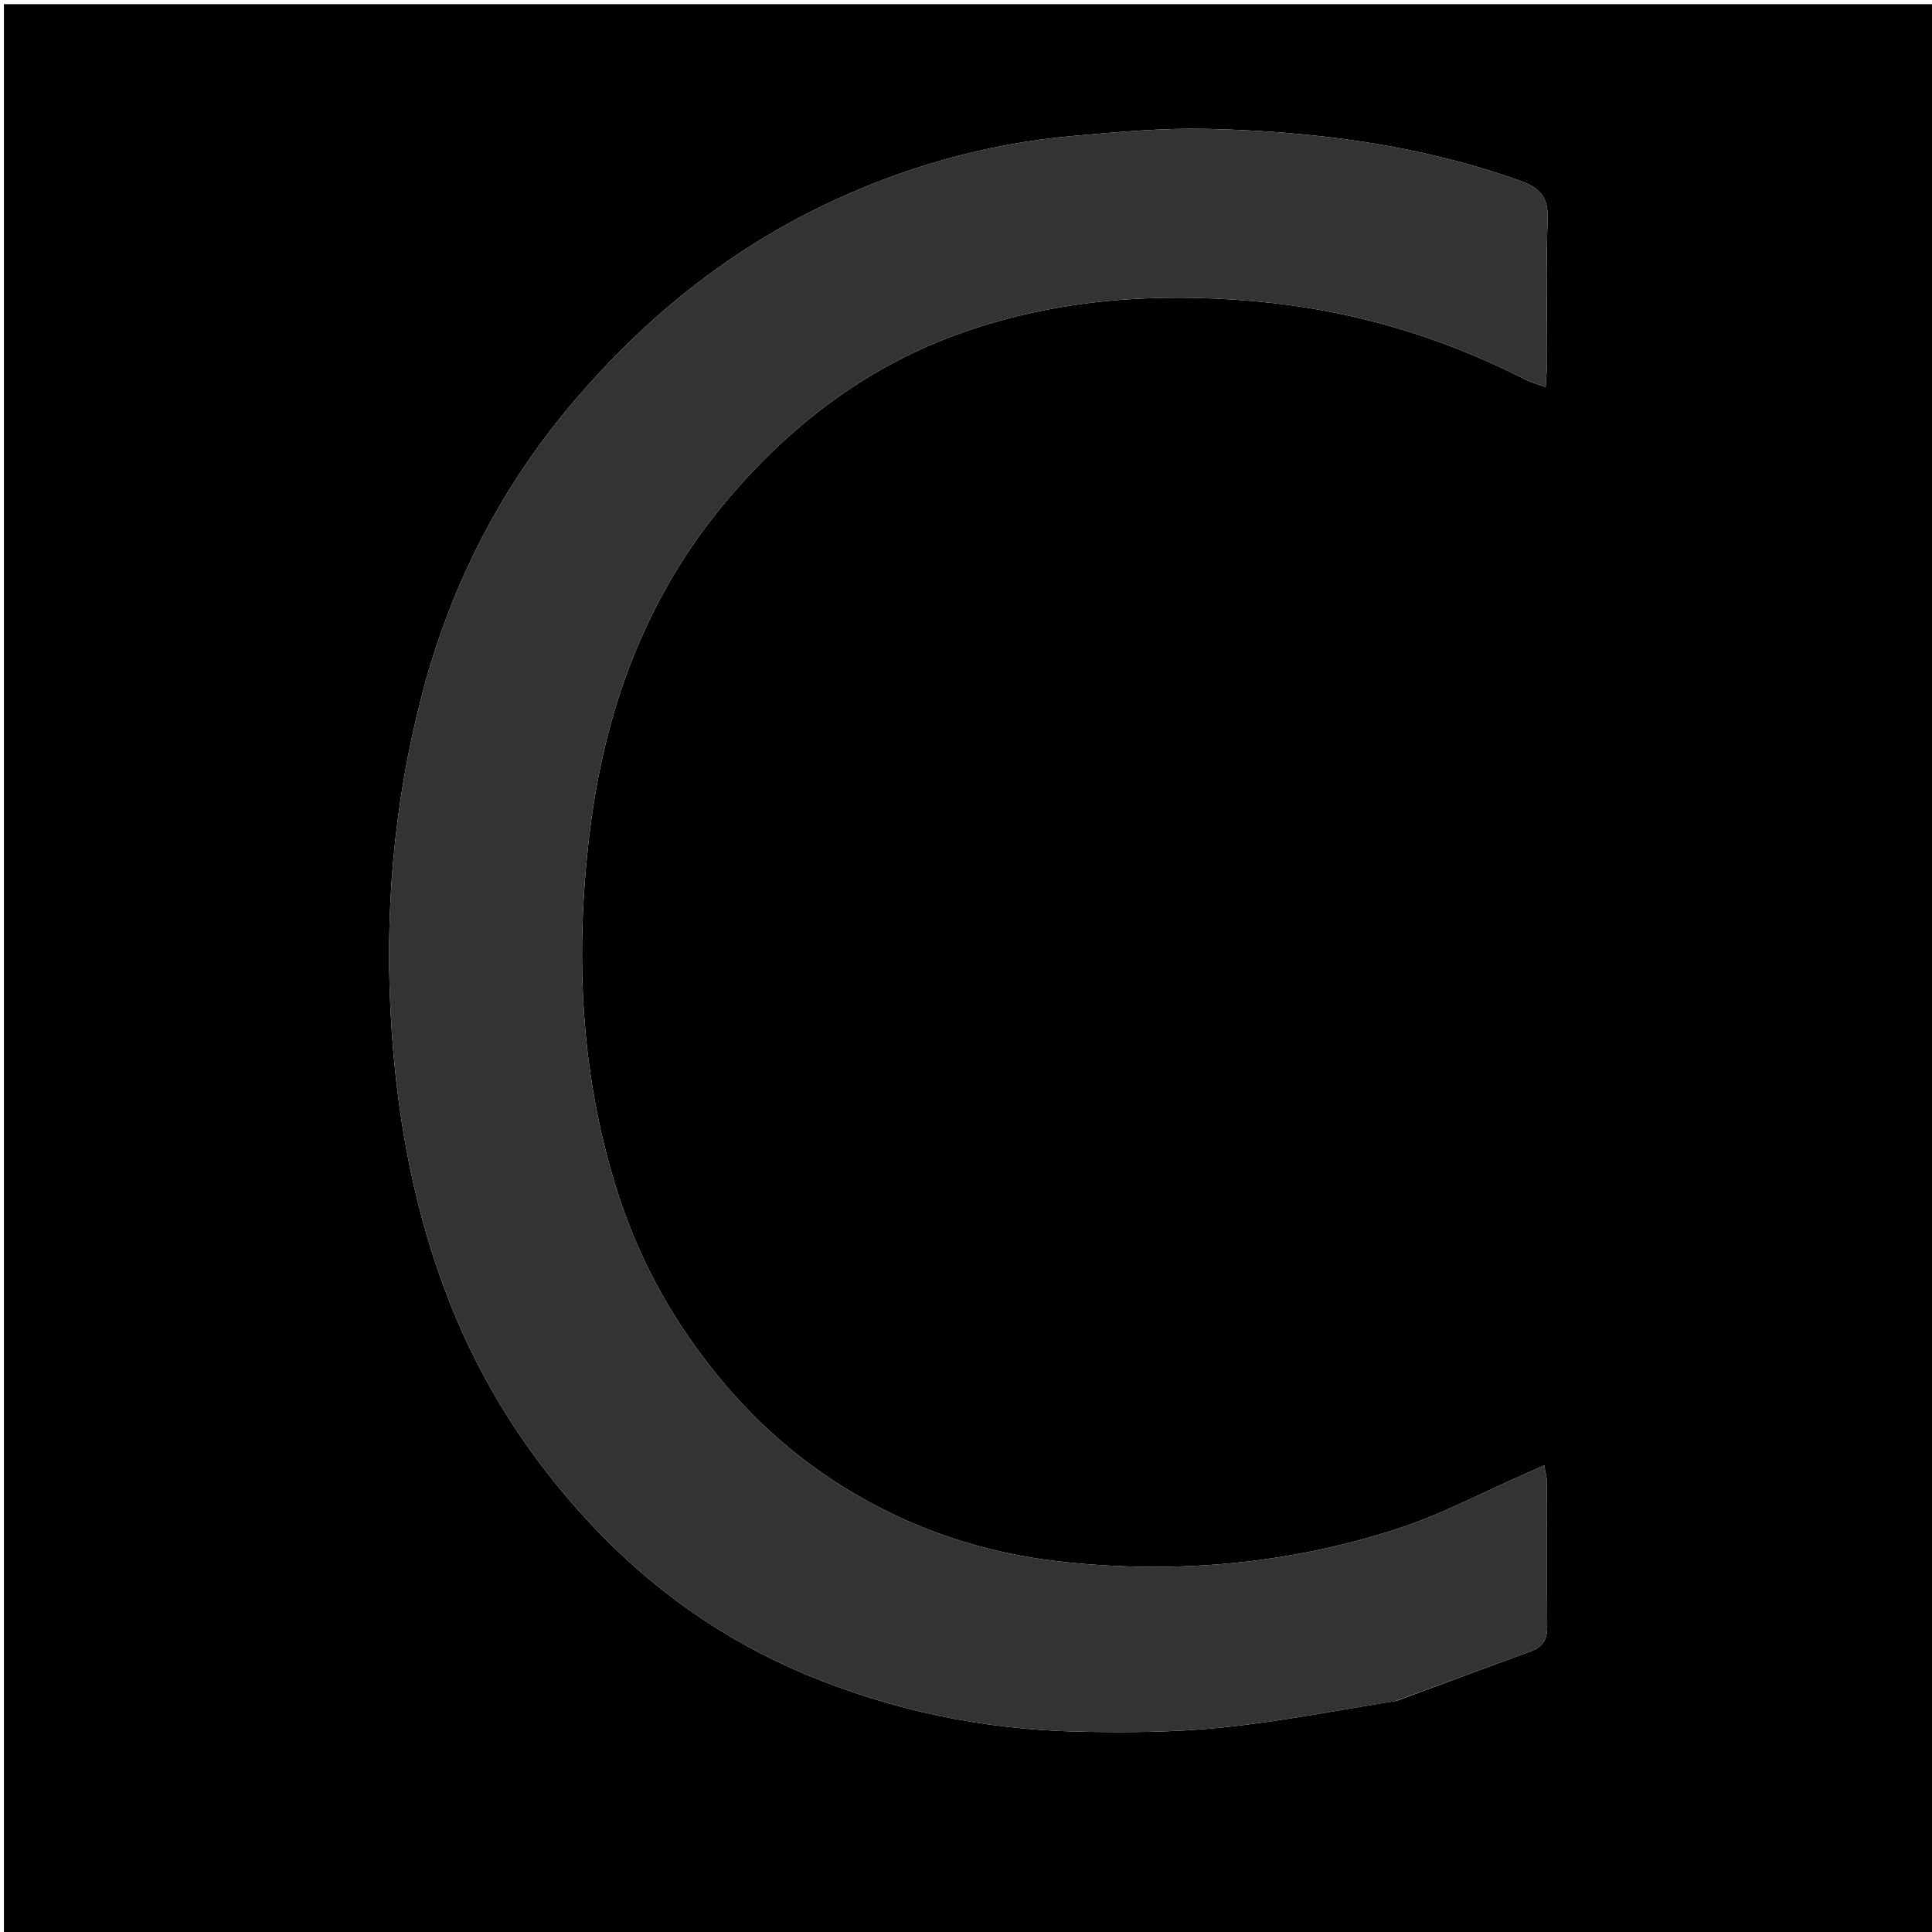 <svg version="1.1" id="Layer_1" xmlns="http://www.w3.org/2000/svg" xmlns:xlink="http://www.w3.org/1999/xlink" x="0px" y="0px"
	 width="100%" viewBox="0 0 512 512" enable-background="new 0 0 512 512" xml:space="preserve">
<path fill="#000000" opacity="1" stroke="none" 
	d="
M304,513 
	C202.691,513 101.883,513 1.037,513 
	C1.037,342.4 1.037,171.799 1.037,1.099 
	C171.559,1.099 342.118,1.099 512.838,1.099 
	C512.838,171.667 512.838,342.333 512.838,513 
	C443.466,513 373.983,513 304,513 
M370.116,450.741 
	C381.954,446.365 393.785,441.968 405.637,437.628 
	C408.676,436.515 410.055,434.582 410.025,431.237 
	C409.912,418.406 409.997,405.573 409.952,392.741 
	C409.947,391.496 409.55,390.253 409.219,388.342 
	C407.244,389.221 405.796,389.876 404.338,390.512 
	C392.93,395.489 381.836,401.443 370.048,405.241 
	C341.386,414.476 311.842,417.131 281.869,413.928 
	C266.231,412.257 251.155,408.202 236.942,401.418 
	C219.314,393.004 204.229,381.329 191.602,366.274 
	C179.459,351.798 170.212,335.72 164.317,317.934 
	C153.844,286.333 152.292,253.728 156.233,220.935 
	C160.153,188.318 171.016,158.302 192.506,132.76 
	C209.546,112.509 229.936,96.984 255.064,88.135 
	C280.135,79.306 305.931,77.504 332.282,79.808 
	C357.643,82.026 381.498,88.982 404.105,100.525 
	C405.639,101.308 407.343,101.757 409.614,102.601 
	C409.773,99.844 409.979,97.896 409.983,95.947 
	C410.012,83.282 409.679,70.604 410.141,57.956 
	C410.352,52.188 407.942,49.732 402.955,47.947 
	C376.197,38.368 348.407,34.836 320.238,34.16 
	C308.32,33.873 296.33,34.96 284.427,36.02 
	C261.194,38.088 239.039,44.375 218.04,54.515 
	C192.343,66.923 170.714,84.528 152.219,106.195 
	C132.87,128.862 119.609,154.71 112.022,183.37 
	C104.227,212.819 101.736,242.79 103.812,273.283 
	C105.496,298.025 110.052,321.948 119.126,345.043 
	C127.751,366.996 140.357,386.474 156.326,403.622 
	C172.458,420.945 191.483,434.523 213.45,443.706 
	C236.563,453.368 260.723,458.352 285.704,458.895 
	C298.327,459.169 311.05,459.109 323.59,457.836 
	C338.908,456.281 354.081,453.294 370.116,450.741 
z"/>
<path fill="#333333" opacity="1" stroke="none" 
	d="
M369.716,450.834 
	C354.081,453.294 338.908,456.281 323.59,457.836 
	C311.05,459.109 298.327,459.169 285.704,458.895 
	C260.723,458.352 236.563,453.368 213.45,443.706 
	C191.483,434.523 172.458,420.945 156.326,403.622 
	C140.357,386.474 127.751,366.996 119.126,345.043 
	C110.052,321.948 105.496,298.025 103.812,273.283 
	C101.736,242.79 104.227,212.819 112.022,183.37 
	C119.609,154.71 132.87,128.862 152.219,106.195 
	C170.714,84.528 192.343,66.923 218.04,54.515 
	C239.039,44.375 261.194,38.088 284.427,36.02 
	C296.33,34.96 308.32,33.873 320.238,34.16 
	C348.407,34.836 376.197,38.368 402.955,47.947 
	C407.942,49.732 410.352,52.188 410.141,57.956 
	C409.679,70.604 410.012,83.282 409.983,95.947 
	C409.979,97.896 409.773,99.844 409.614,102.601 
	C407.343,101.757 405.639,101.308 404.105,100.525 
	C381.498,88.982 357.643,82.026 332.282,79.808 
	C305.931,77.504 280.135,79.306 255.064,88.135 
	C229.936,96.984 209.546,112.509 192.506,132.76 
	C171.016,158.302 160.153,188.318 156.233,220.935 
	C152.292,253.728 153.844,286.333 164.317,317.934 
	C170.212,335.72 179.459,351.798 191.602,366.274 
	C204.229,381.329 219.314,393.004 236.942,401.418 
	C251.155,408.202 266.231,412.257 281.869,413.928 
	C311.842,417.131 341.386,414.476 370.048,405.241 
	C381.836,401.443 392.93,395.489 404.338,390.512 
	C405.796,389.876 407.244,389.221 409.219,388.342 
	C409.55,390.253 409.947,391.496 409.952,392.741 
	C409.997,405.573 409.912,418.406 410.025,431.237 
	C410.055,434.582 408.676,436.515 405.637,437.628 
	C393.785,441.968 381.954,446.365 369.716,450.834 
z"/>
</svg>